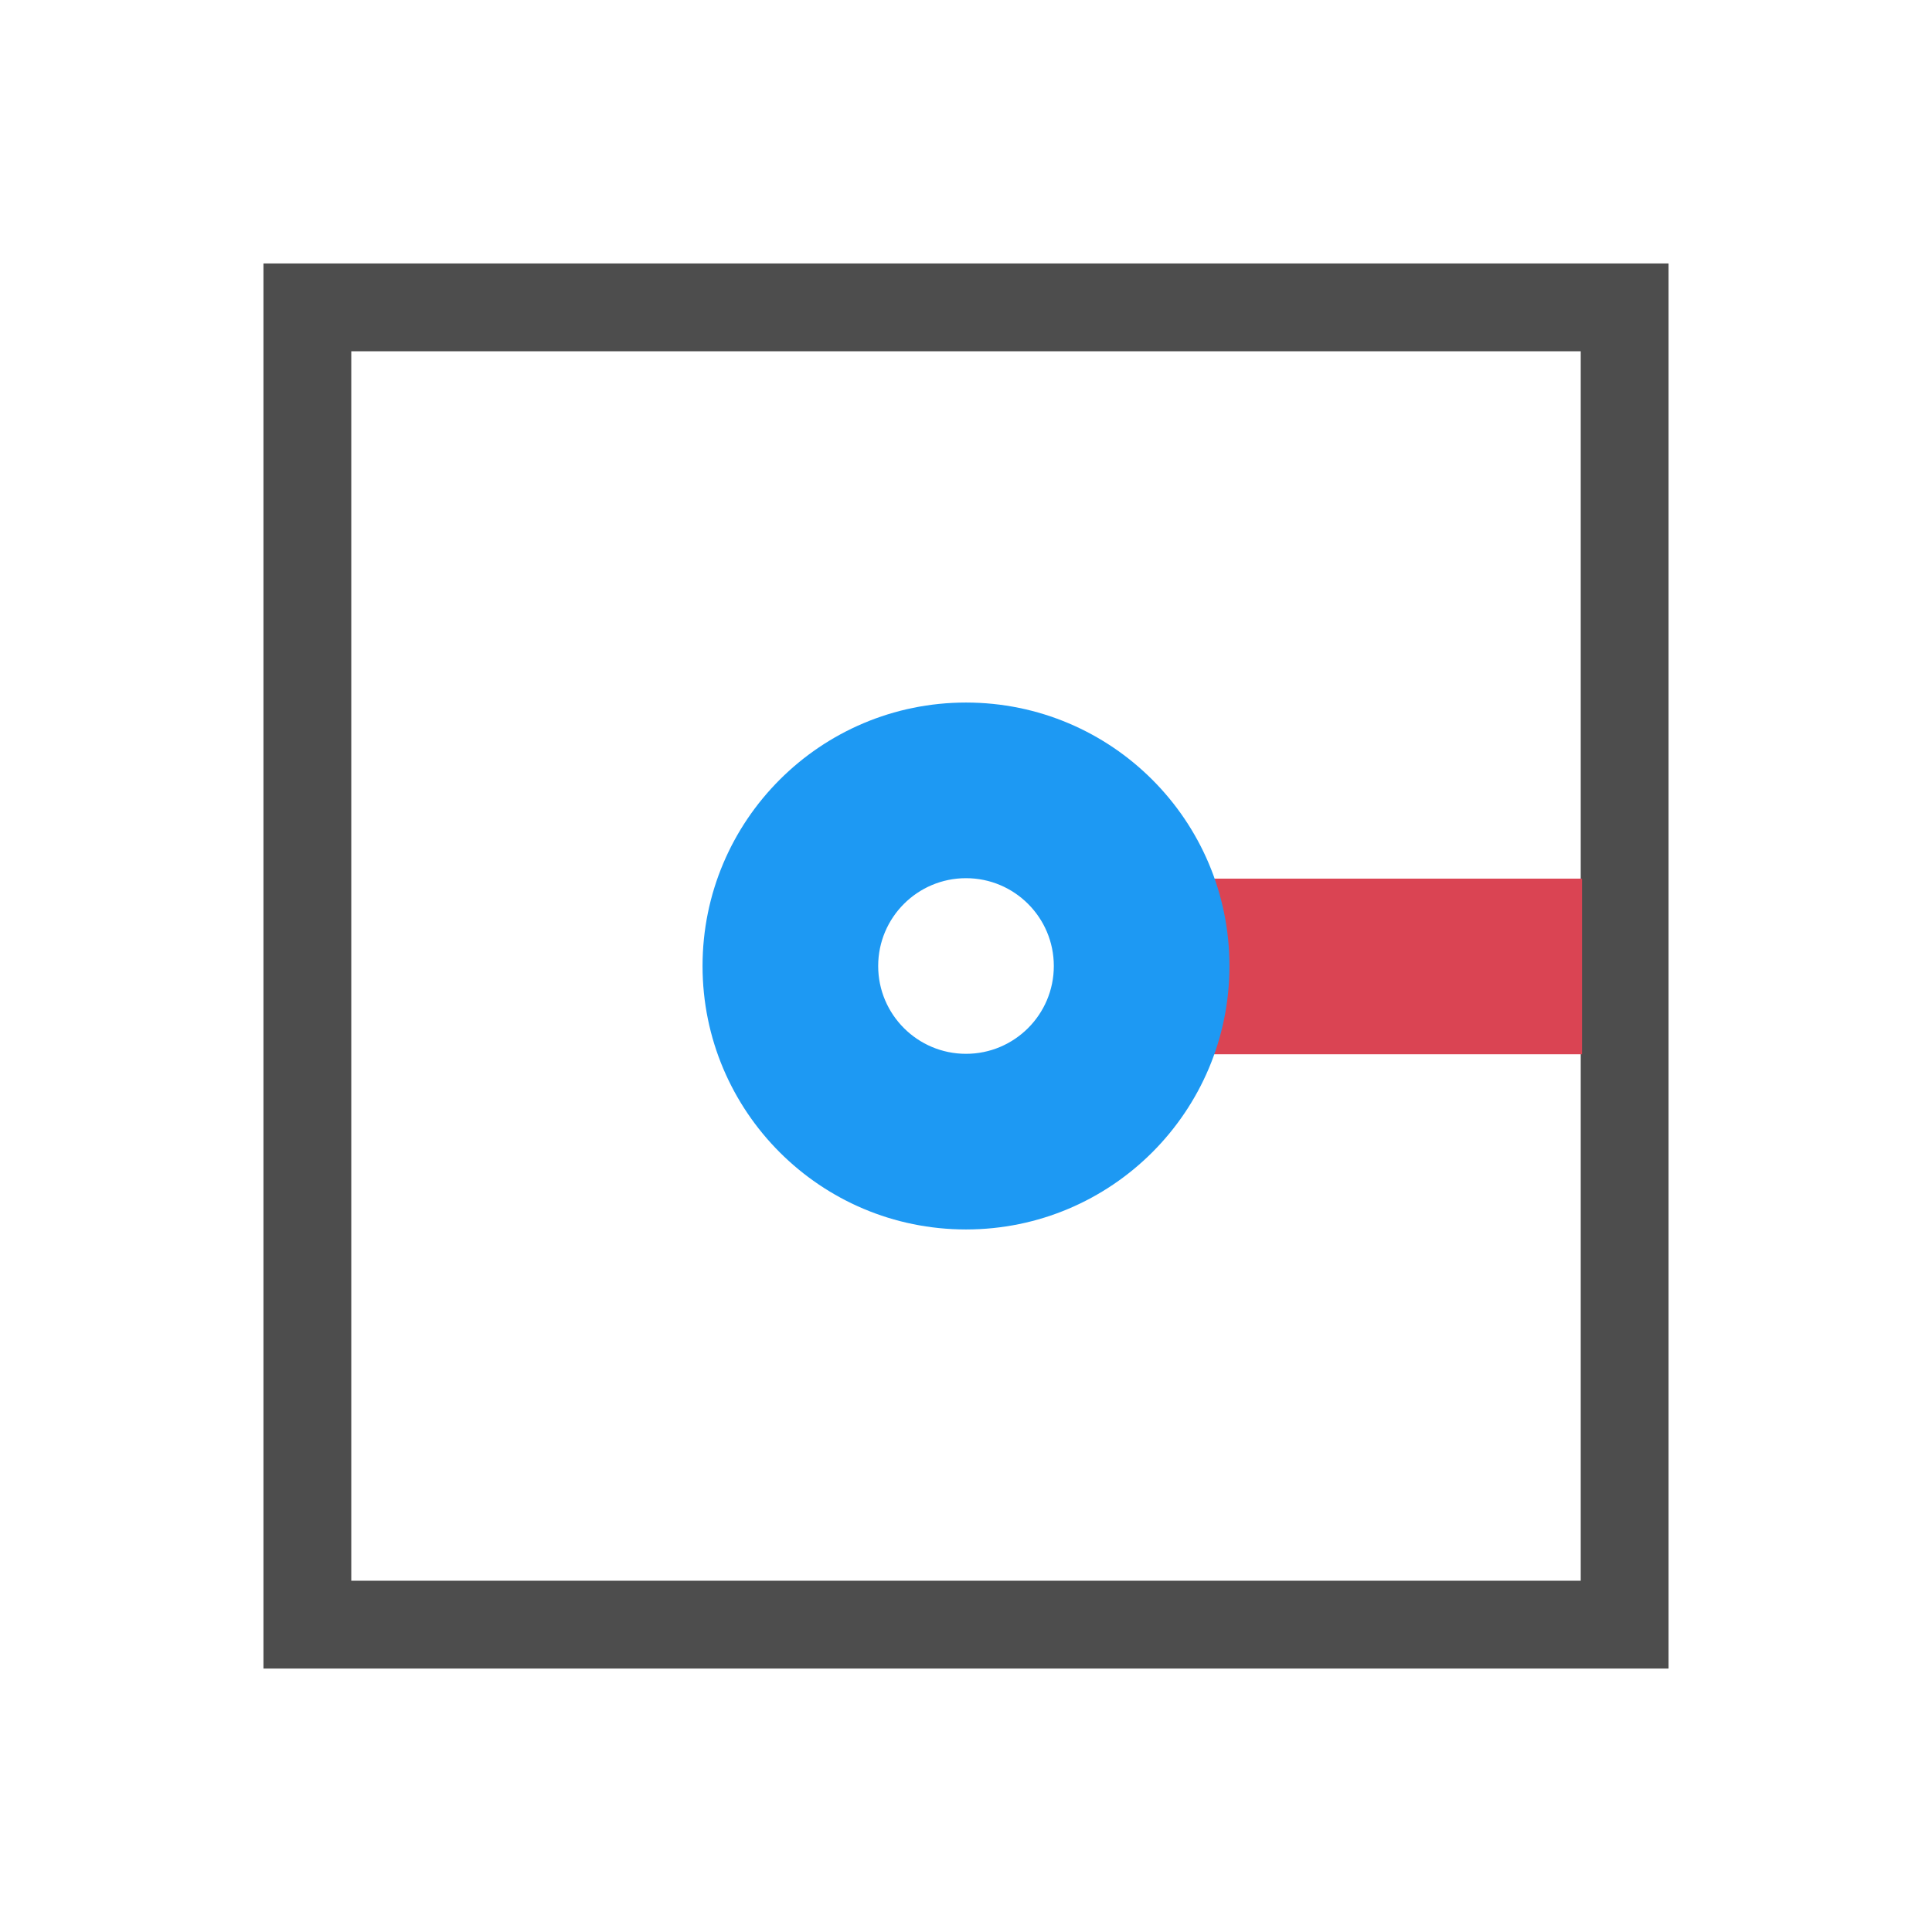 <svg xmlns="http://www.w3.org/2000/svg" viewBox="0 0 22 22"><g transform="matrix(0 1 1 0-1030.36 0)" fill-rule="evenodd" color="#000"><path transform="translate(-1 1029.36)" d="m4 4v16h16v-16h-16m1 1h14v14h-14v-14" fill="#4d4d4d"/><path fill="#da4453" stroke-width="1" d="m538.89 603.13h4v2h-4z" transform="matrix(.5 0 0 2.5-259.44-464.45)"/><path d="m11 1038.36c-1.657 0-3 1.343-3 3 0 1.657 1.343 3 3 3 1.657 0 3-1.343 3-3 0-1.657-1.343-3-3-3m0 2c.552 0 1 .448 1 1 0 .552-.448 1-1 1-.552 0-1-.448-1-1 0-.552.448-1 1-1" fill="#1d99f3"/></g></svg>